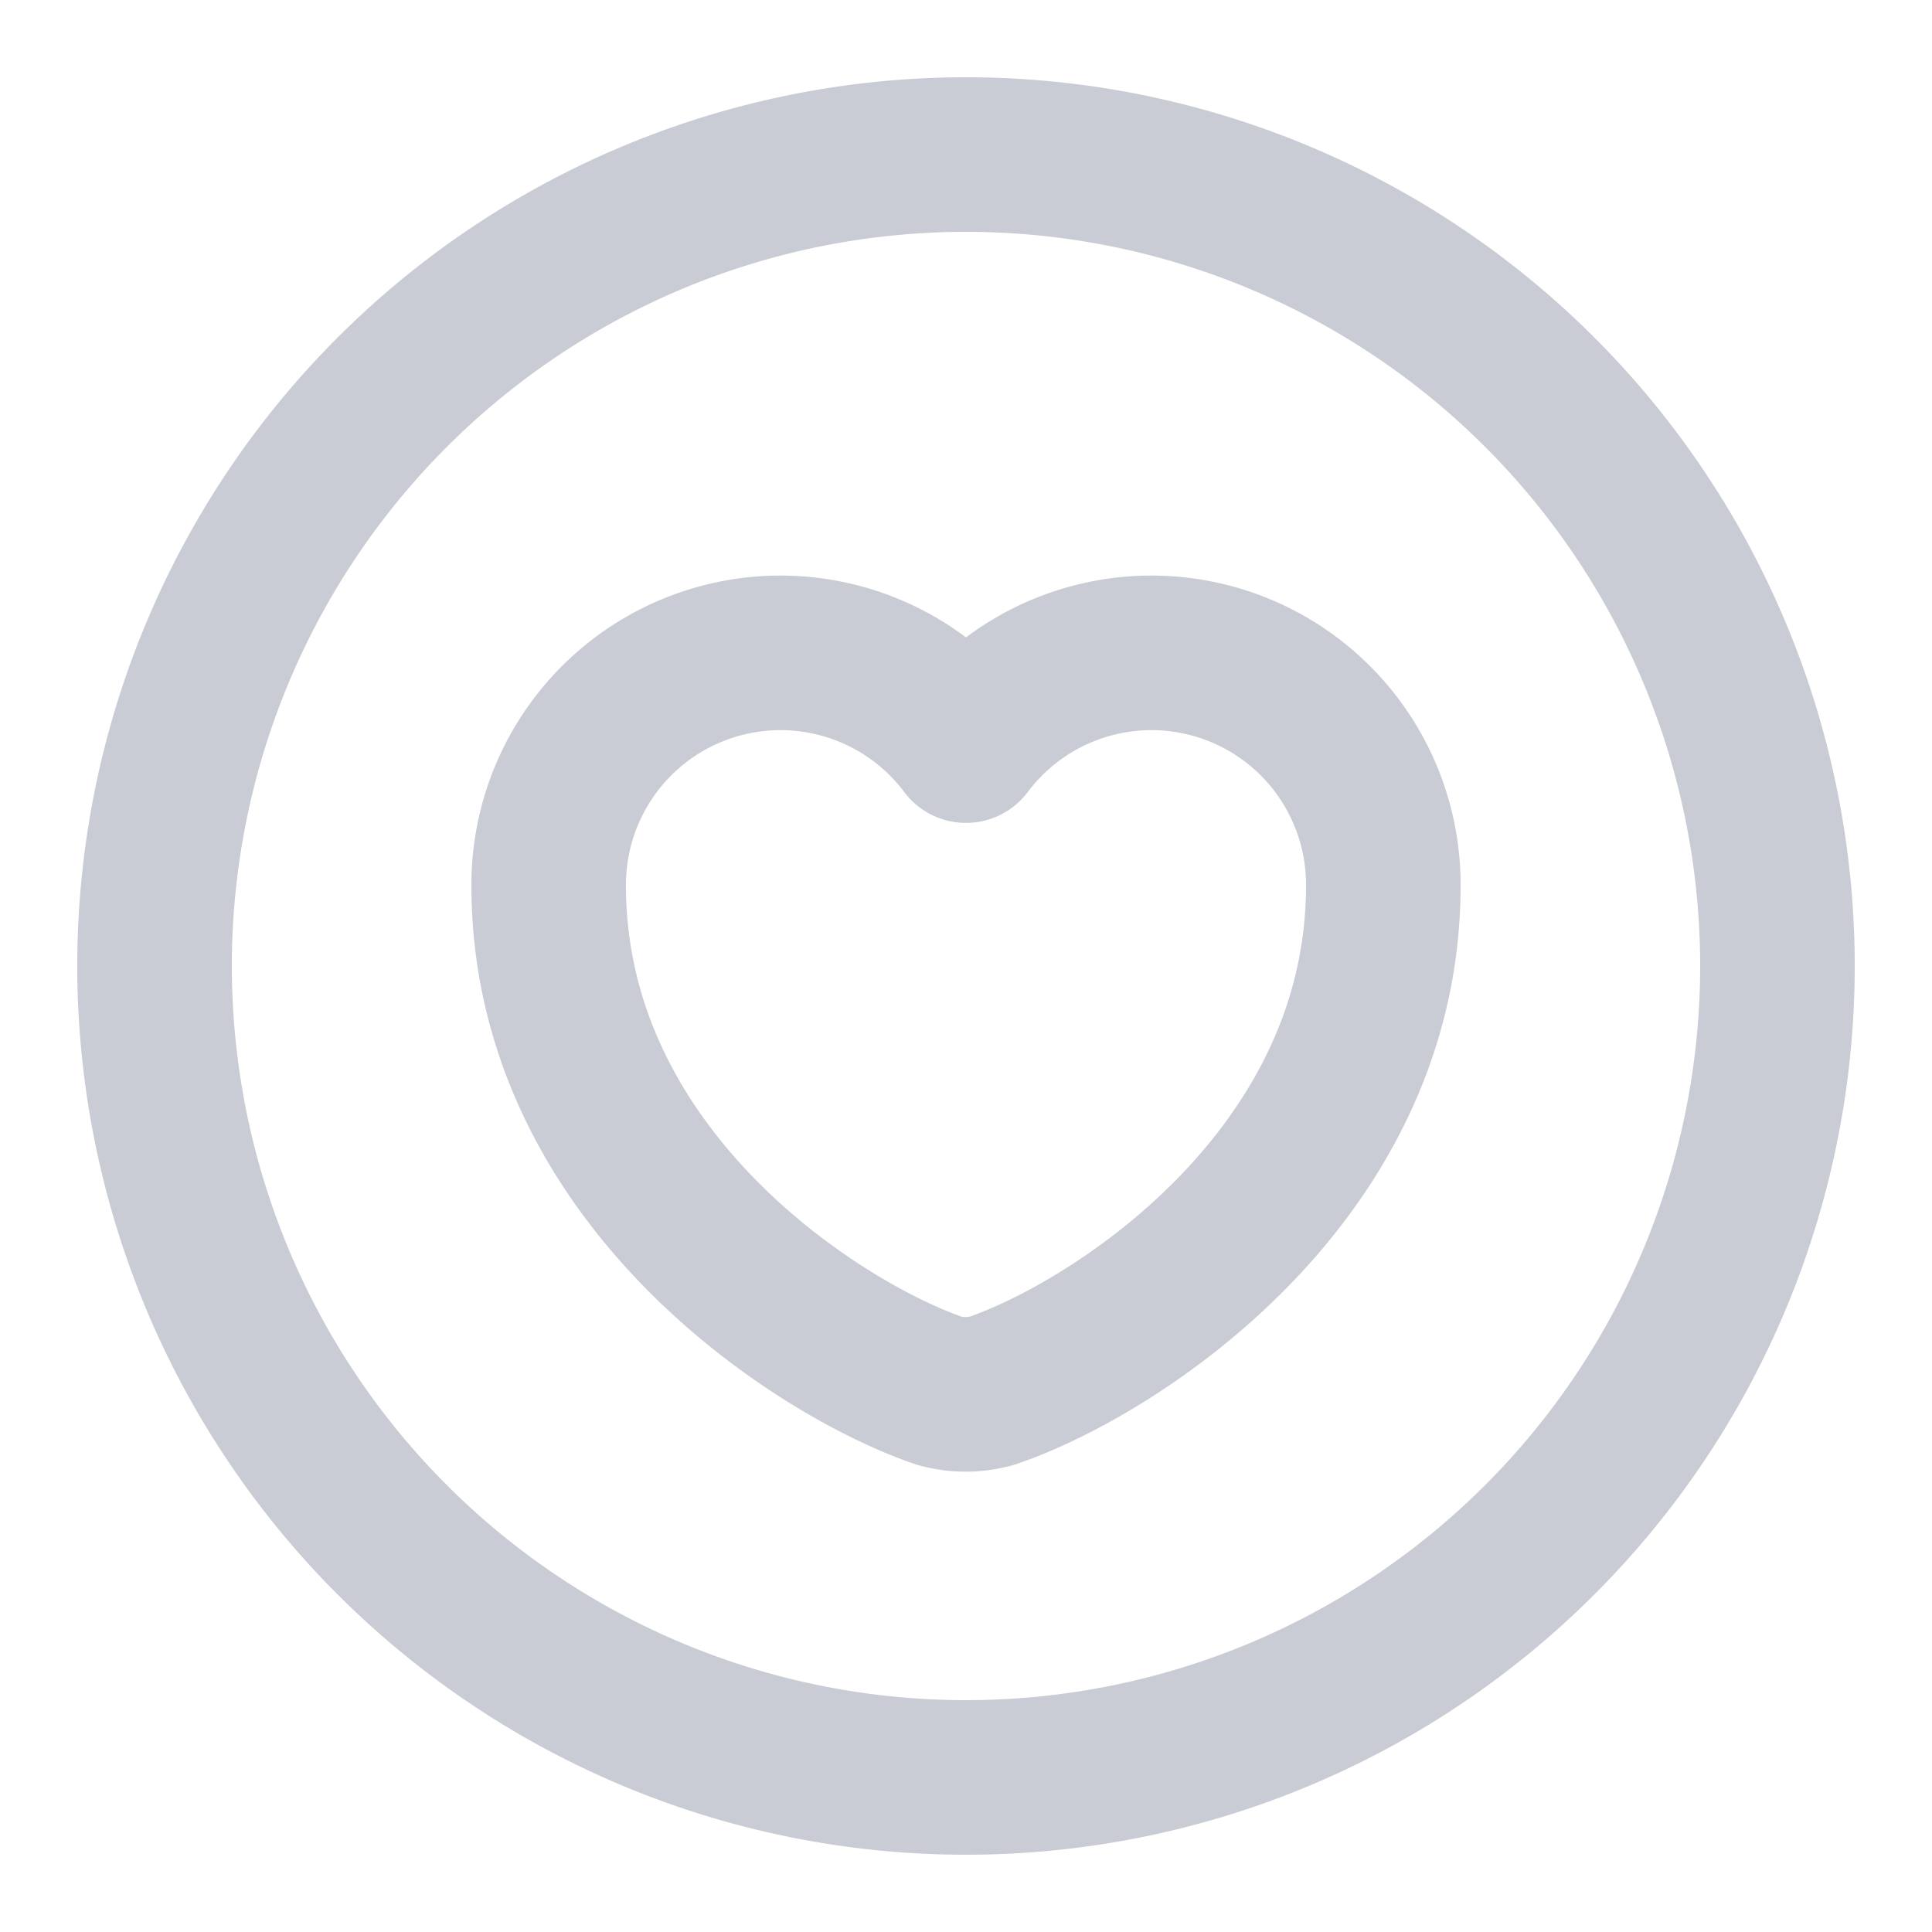 <svg id="heart-circle_linear" data-name="heart-circle/linear" xmlns="http://www.w3.org/2000/svg" width="25" height="25" viewBox="0 0 25 25">
  <g id="vuesax_linear_heart-circle" data-name="vuesax/linear/heart-circle">
    <g id="heart-circle">
      <path id="Vector" d="M21,10.5A10.5,10.5,0,1,1,10.5,0,10.5,10.5,0,0,1,21,10.5Z" transform="translate(2 2)" fill="none" stroke="#c9cbd5" stroke-linecap="round" stroke-linejoin="round" stroke-width="2"/>
      <path id="Vector-2" data-name="Vector" d="M5.73,9.56a1.269,1.269,0,0,1-.67,0C3.5,9.03,0,6.8,0,3.02A3,3,0,0,1,5.4,1.21a3,3,0,0,1,5.4,1.81C10.8,6.8,7.3,9.03,5.73,9.56Z" transform="translate(7.1 8.438)" fill="none" stroke="#c9cbd5" stroke-linecap="round" stroke-linejoin="round" stroke-width="2"/>
      <path id="Vector-3" data-name="Vector" d="M0,0H25V25H0Z" fill="none" opacity="0"/>
    </g>
  </g>
</svg>
